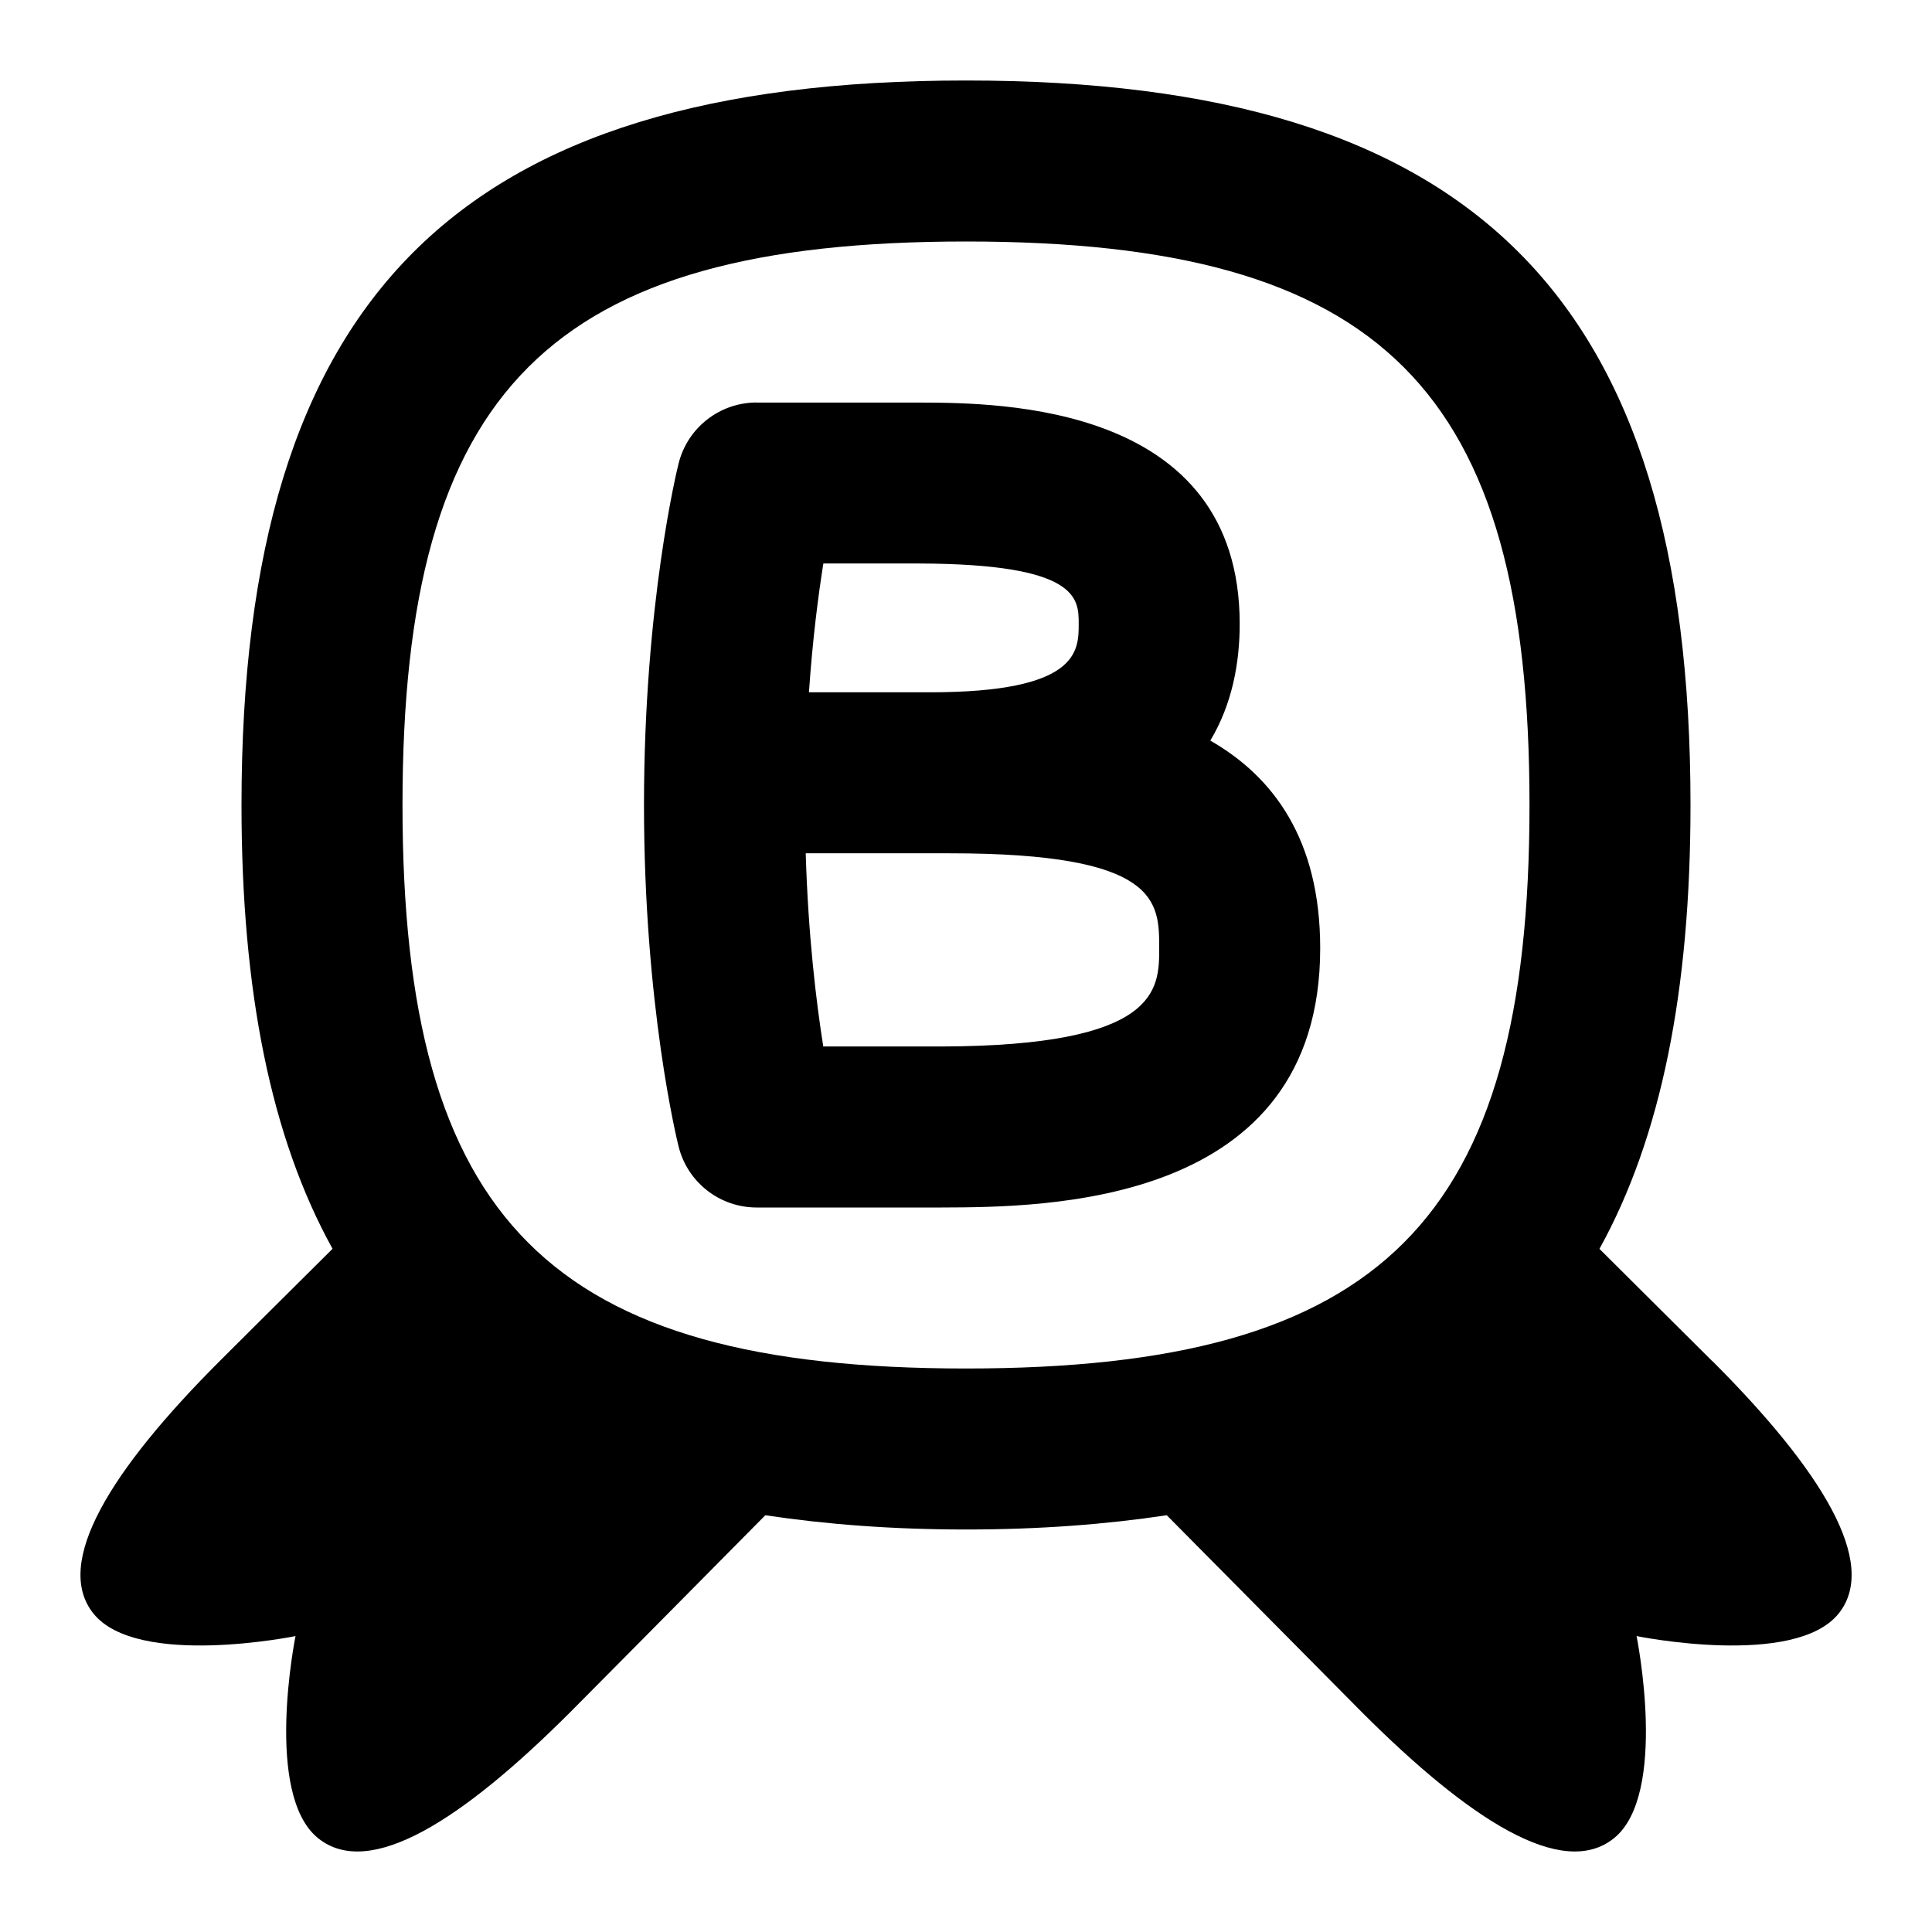 <svg id="Layer_1" viewBox="0 0 24 24" xmlns="http://www.w3.org/2000/svg" data-name="Layer 1"><path d="m15.035 9.2c.274-.458.365-.971.365-1.45 0-2.736-2.987-2.746-3.973-2.749h-2.026s-.001-.001-.001-.001c-.459 0-.859.312-.97.757-.018.07-.43 1.749-.43 4.243s.412 4.172.43 4.243c.111.445.511.757.97.757h2.293c1.288-.004 4.707-.014 4.707-3.221 0-1.355-.586-2.133-1.365-2.579zm-4.808-2.2h1.198c1.975.007 1.975.436 1.975.75 0 .338 0 .85-1.85.85h-1.501c.045-.655.115-1.199.179-1.6zm1.464 6h-1.464c-.088-.554-.188-1.384-.218-2.4h1.791c2.6 0 2.6.599 2.6 1.179 0 .512 0 1.213-2.709 1.221zm9.582 3.911c-.09-.09-.716-.713-1.404-1.397.766-1.385 1.131-3.205 1.131-5.514 0-6.309-2.691-9-9-9s-9 2.691-9 9c0 2.309.365 4.128 1.131 5.513-.692.687-1.316 1.309-1.404 1.397-1.35 1.35-2.068 2.505-1.568 3.132.544.683 2.512.282 2.512.282s-.399 1.966.282 2.512c.641.514 1.793-.229 3.132-1.568.11-.11 1.289-1.299 2.422-2.445.761.114 1.585.177 2.493.177s1.733-.063 2.494-.177c1.127 1.139 2.31 2.333 2.422 2.445 1.339 1.339 2.491 2.082 3.132 1.568.681-.546.282-2.512.282-2.512s1.967.401 2.512-.282c.5-.627-.218-1.782-1.568-3.132zm-16.273-6.911c0-5.168 1.832-7 7-7s7 1.832 7 7-1.832 7-7 7-7-1.832-7-7z"/></svg>